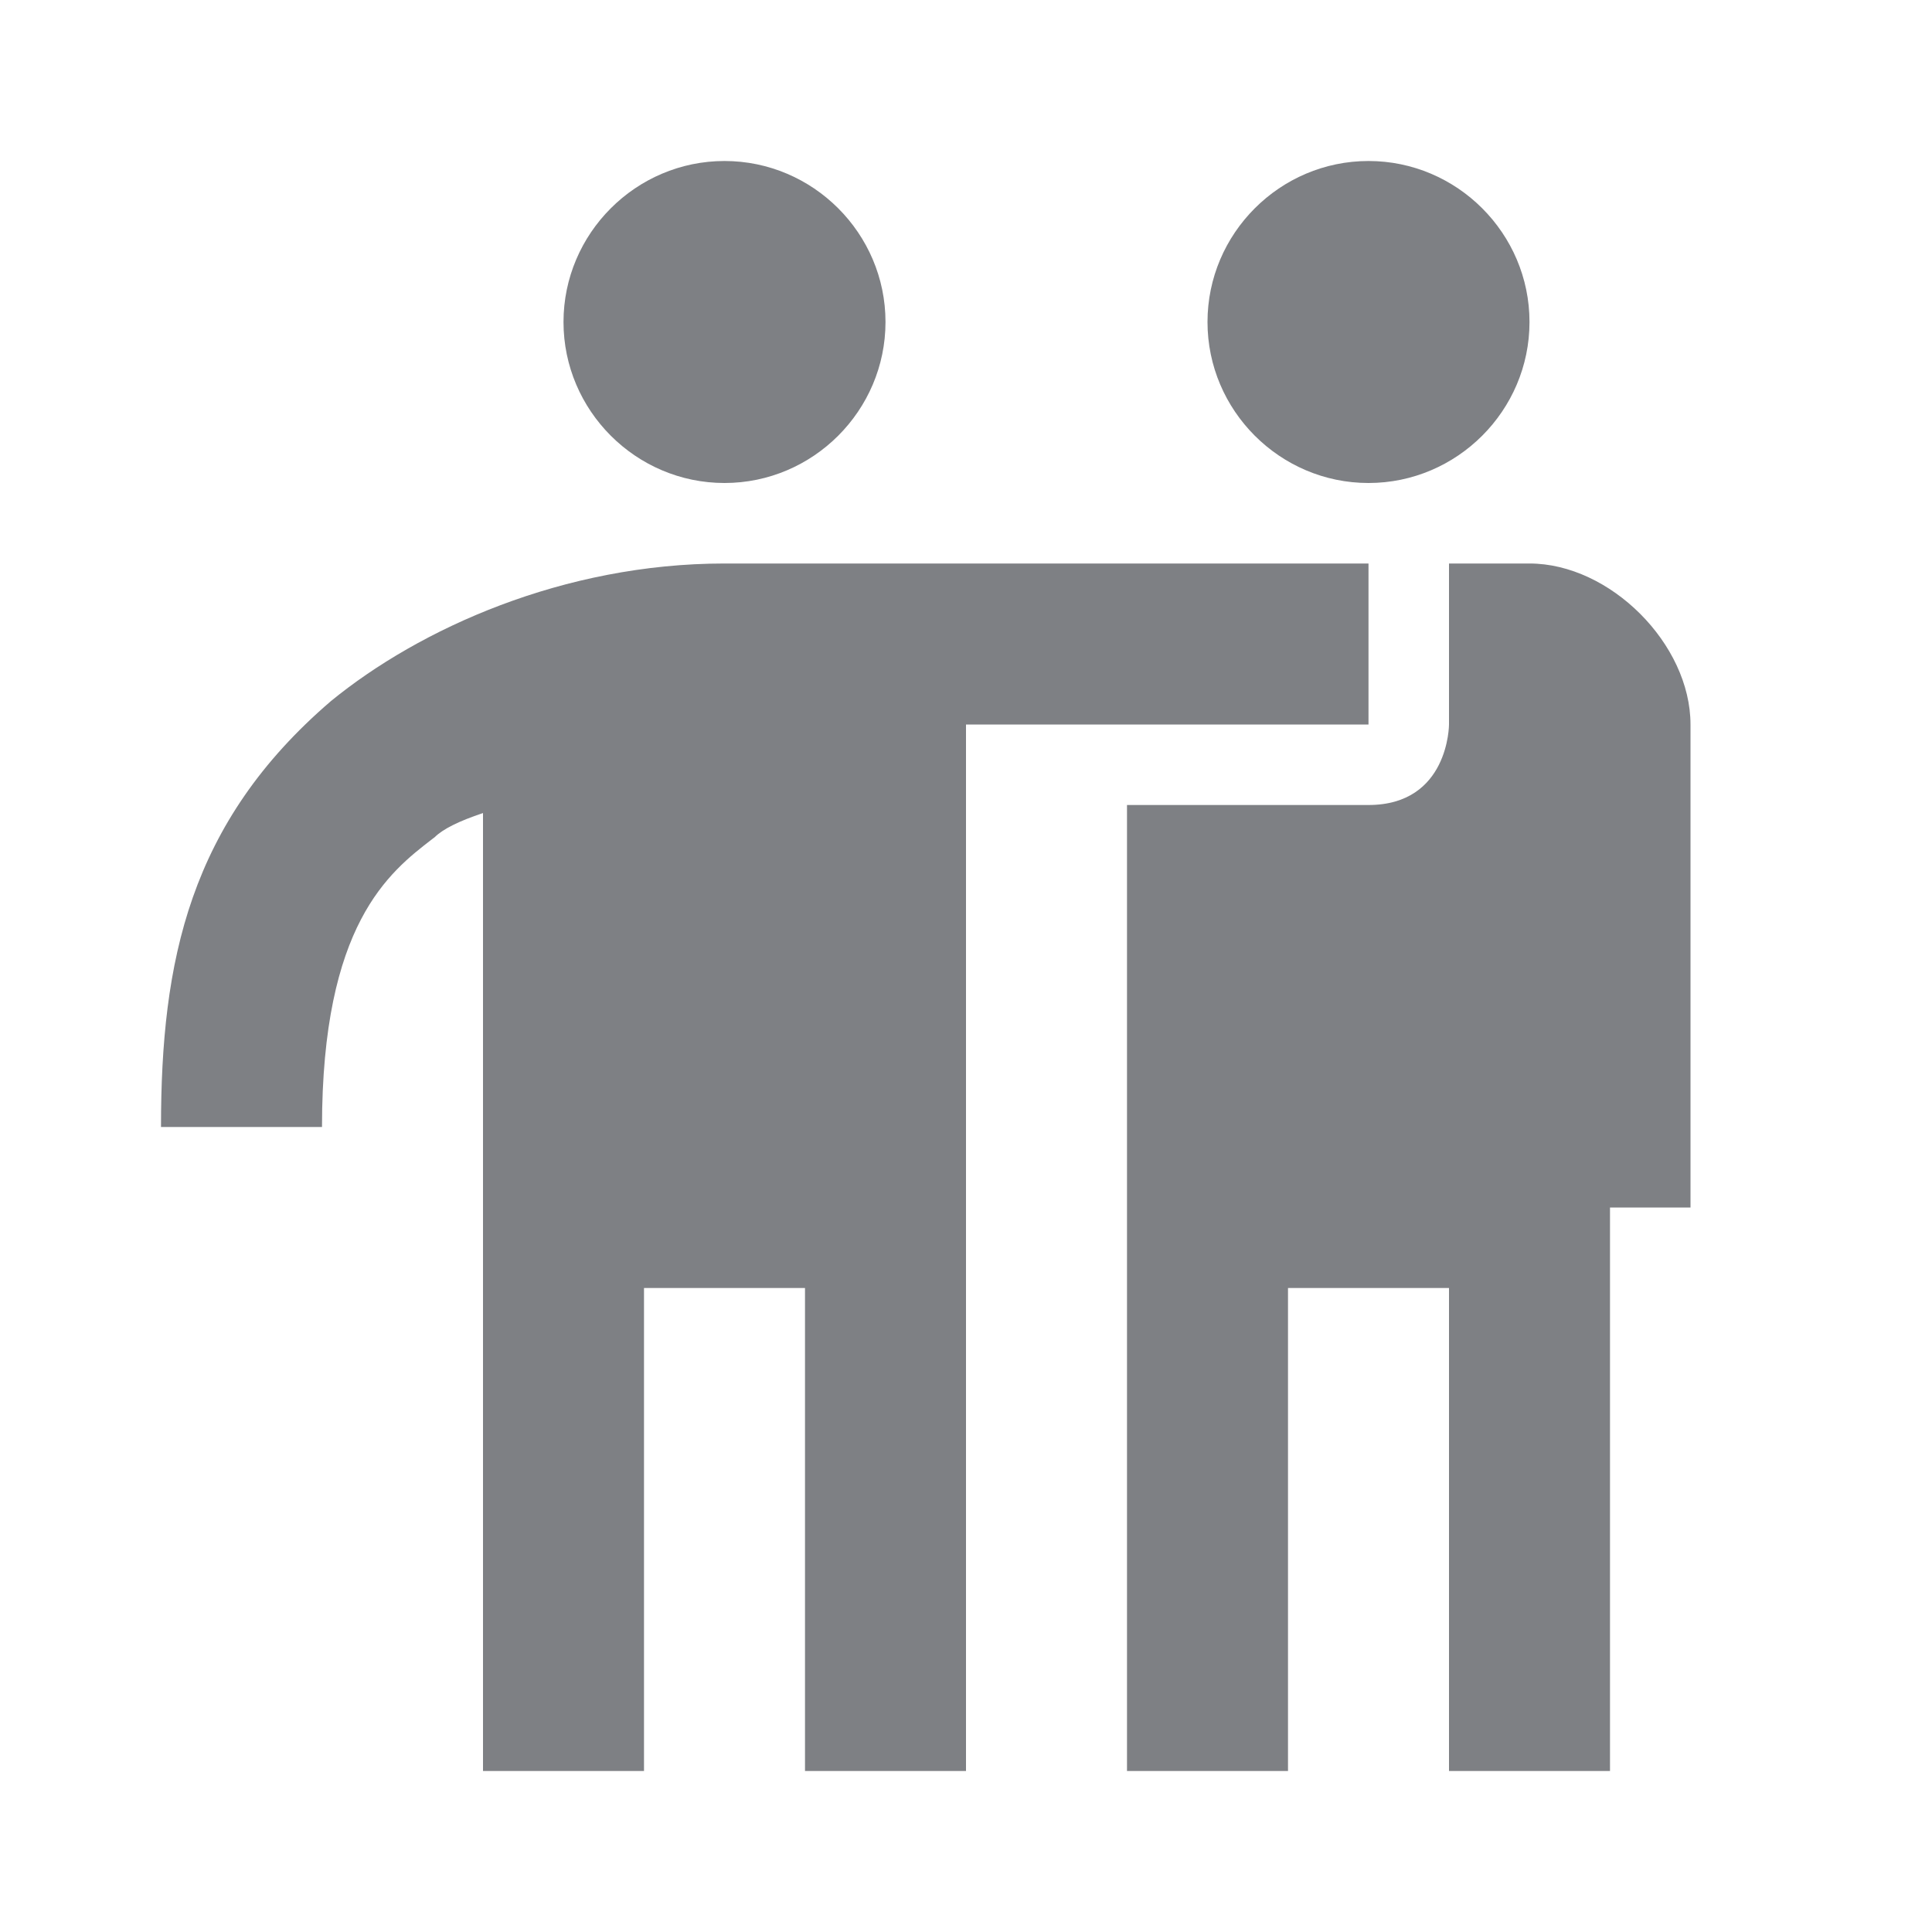 <svg width="24" height="24" viewBox="0 0 24 24" fill="none" xmlns="http://www.w3.org/2000/svg">
<path fill-rule="evenodd" clip-rule="evenodd" d="M7 4C7 5.1 7.9 6 9 6C10.1 6 11 5.1 11 4C11 2.9 10.1 2 9 2C7.9 2 7 2.9 7 4ZM10 16V22H12V9H17V7H9C7 7 5.21 7.81 4.11 8.71C2.35 10.22 2 11.94 2 14H4C4 11.48 4.836 10.835 5.368 10.424L5.4 10.4C5.5 10.3 5.7 10.2 6 10.1V22H8V16H10ZM15 4C15 5.1 15.9 6 17 6C18.1 6 19 5.1 19 4C19 2.9 18.1 2 17 2C15.9 2 15 2.9 15 4ZM18 16V22H20V15H21V9C21 8 20 7 19 7H18V9C18 9 18 10 17 10H14V22H16V16H18Z" fill="#7E8084"/>
</svg>
